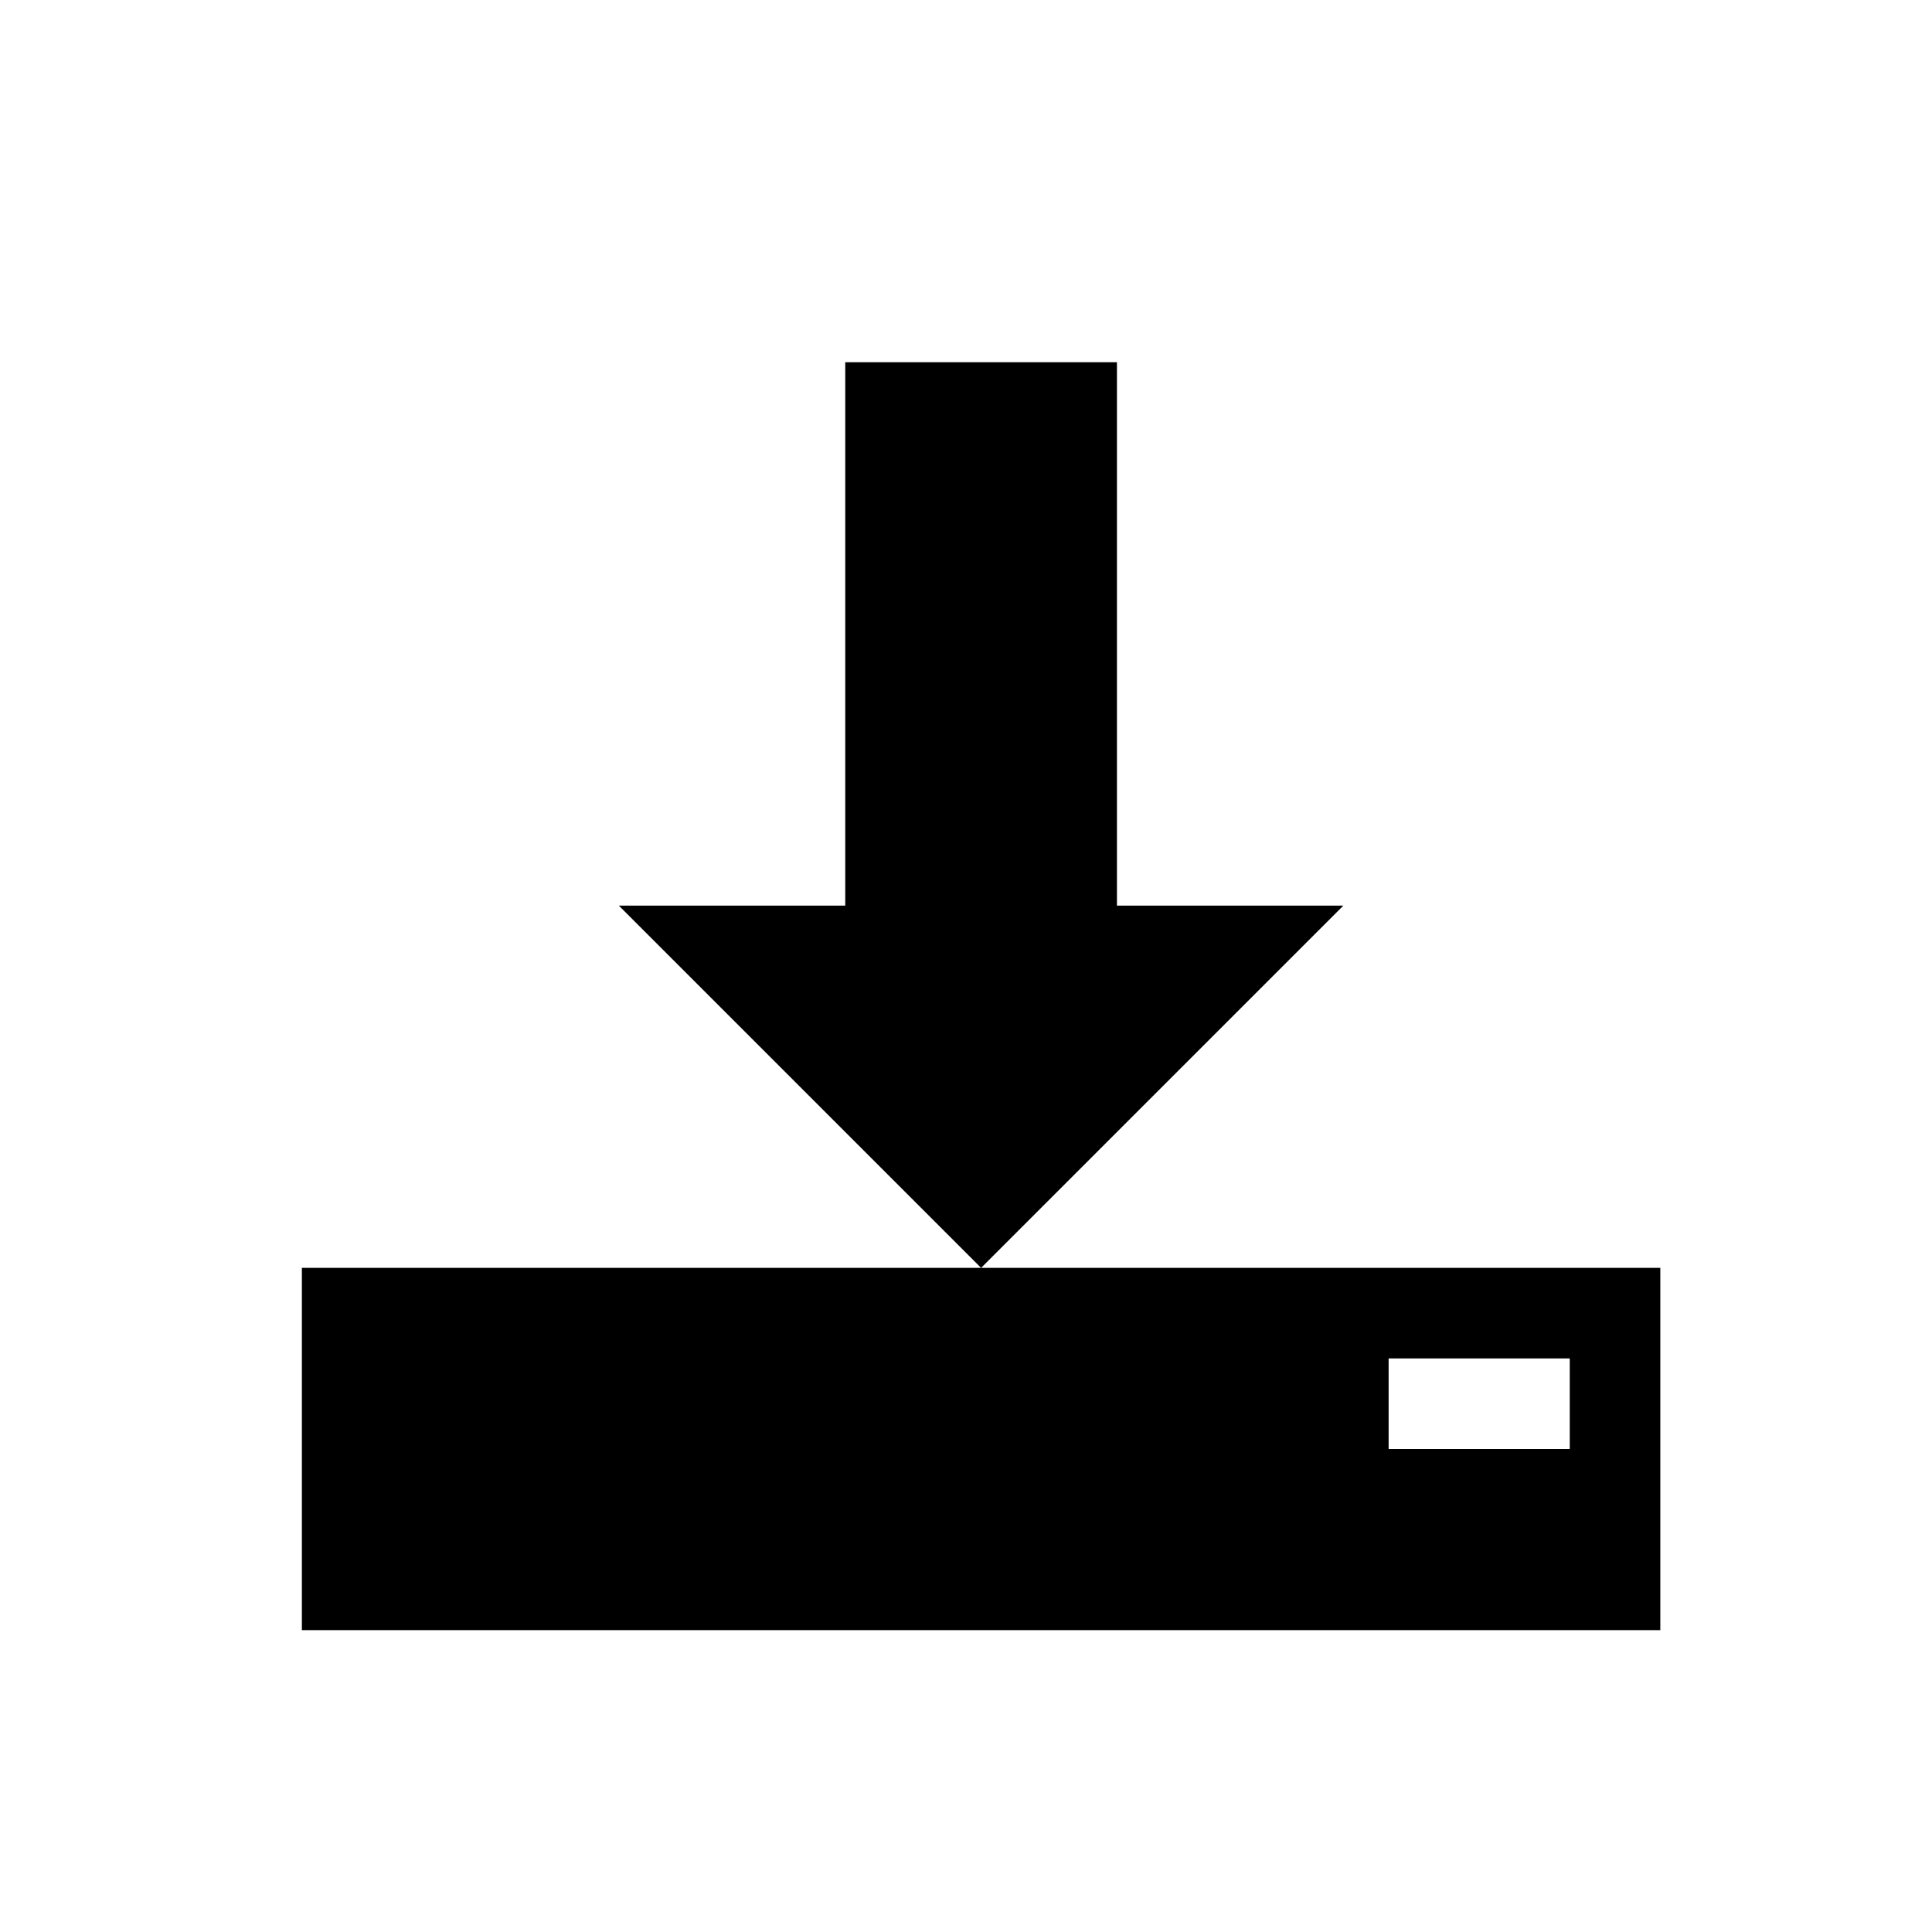 <svg width="32" height="32" viewBox="0 0 32 32" fill="none" xmlns="http://www.w3.org/2000/svg">
<path d="M22.25 15L16.25 21L10.25 15H14V6H18.5V15H22.25ZM16.25 21H5V27H27.5V21H16.25ZM26 24H23V22.5H26V24Z" fill="black"/>
</svg>
